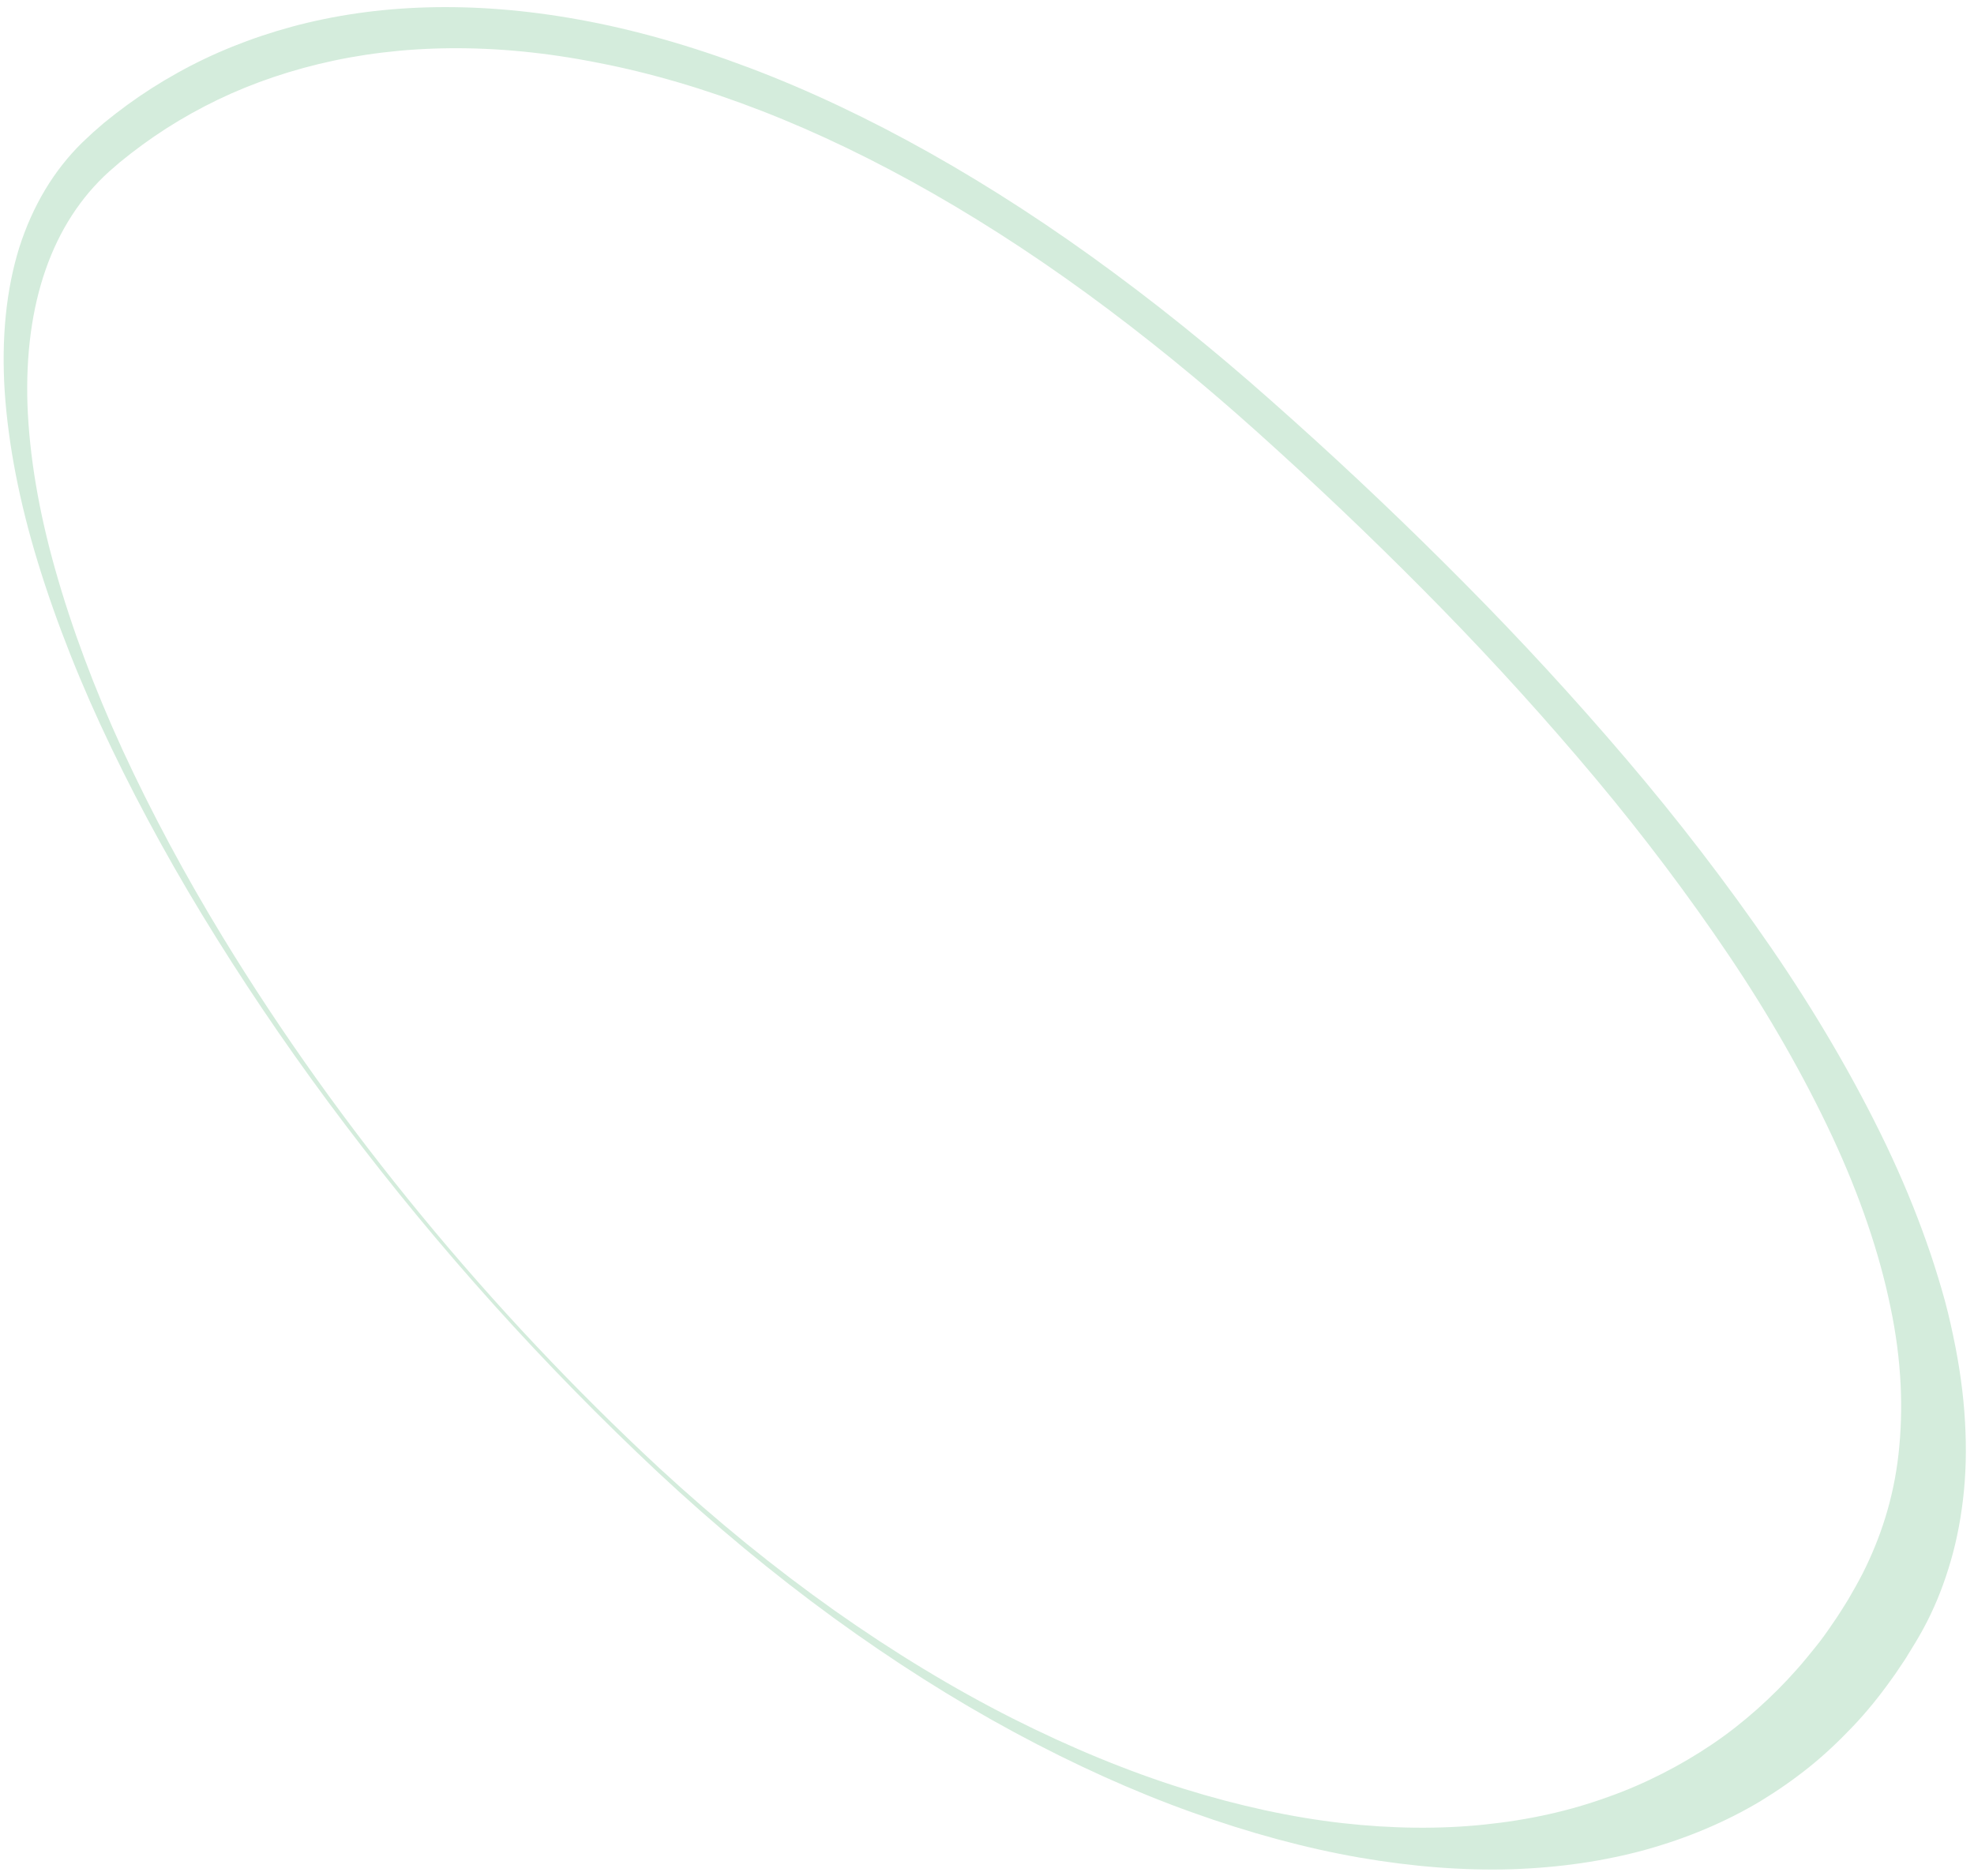 <svg width="241" height="229" viewBox="0 0 241 229" fill="none" xmlns="http://www.w3.org/2000/svg">
<path d="M80.308 179.741C66.479 166.779 53.604 152.473 42.235 137.434C36.539 129.927 31.257 122.274 26.447 114.56C21.617 106.831 17.324 99.067 13.627 91.374C9.904 83.648 6.89 76.046 4.637 68.701C2.375 61.317 1.009 54.285 0.572 47.77C0.159 41.243 0.759 35.337 2.355 30.216C3.99 25.114 6.567 20.812 10.022 17.421L11.345 16.181L12.696 15.005L14.104 13.886L15.543 12.805C17.485 11.389 19.526 10.086 21.667 8.897C25.943 6.509 30.621 4.622 35.67 3.251C45.785 0.525 57.533 0 70.721 2.399C77.321 3.59 84.256 5.551 91.426 8.254C105.857 13.697 121.054 22.242 136.013 33.326C139.74 36.08 143.436 38.969 147.1 41.994C148.012 42.757 148.931 43.506 149.837 44.277C150.744 45.049 151.655 45.821 152.559 46.607L155.258 48.974L157.918 51.345C165.02 57.709 171.985 64.337 178.777 71.194C185.619 78.085 192.219 85.257 198.52 92.648C204.881 100.109 210.811 107.831 216.219 115.695C221.692 123.663 226.415 131.758 230.258 139.76C232.178 143.787 233.832 147.768 235.205 151.666C235.905 153.622 236.504 155.545 237.063 157.451C237.622 159.357 238.074 161.228 238.451 163.059C239.234 166.732 239.72 170.264 239.905 173.622C240.098 176.971 240.013 180.151 239.65 183.139C239.296 186.112 238.703 188.914 237.877 191.527C237.068 194.135 236.052 196.57 234.833 198.823C234.52 199.371 234.22 199.944 233.892 200.471L232.914 202.065C232.604 202.608 232.236 203.098 231.9 203.618C231.564 204.138 231.21 204.644 230.845 205.137C229.417 207.137 227.881 209.037 226.21 210.791C224.539 212.545 222.788 214.218 220.895 215.736C219.003 217.254 217.007 218.646 214.909 219.922C210.687 222.442 206.022 224.416 200.949 225.827C195.881 227.229 190.396 228.03 184.543 228.222C178.69 228.397 172.462 227.917 165.923 226.787C159.397 225.647 152.557 223.796 145.491 221.26C138.45 218.74 131.191 215.468 123.829 211.496C116.491 207.537 109.085 202.845 101.749 197.508C94.433 192.18 87.238 186.218 80.308 179.741ZM80.56 179.3C84.006 182.476 87.519 185.523 91.08 188.424C94.64 191.316 98.242 194.053 101.868 196.621C109.113 201.736 116.407 206.157 123.598 209.793C130.751 213.401 137.768 216.286 144.531 218.4C151.272 220.494 157.756 221.897 163.897 222.591C170.016 223.276 175.81 223.335 181.221 222.767C186.625 222.216 191.662 221.092 196.289 219.407C198.618 218.589 200.832 217.62 202.956 216.54C205.08 215.461 207.108 214.261 209.043 212.955C210.978 211.65 212.803 210.211 214.532 208.673C216.261 207.134 217.899 205.495 219.43 203.756C220.205 202.89 220.931 201.976 221.667 201.071C222.404 200.166 223.084 199.206 223.745 198.223C224.081 197.741 224.415 197.253 224.727 196.745C225.039 196.237 225.372 195.752 225.673 195.234L226.567 193.67C226.864 193.151 227.131 192.618 227.415 192.091C229.572 187.803 231.169 183.027 231.781 177.57C232.393 172.112 232.18 166.105 230.792 159.536C229.446 152.968 227.045 145.944 223.677 138.72C220.26 131.424 216.04 124.029 211.13 116.731C206.157 109.346 200.685 102.081 194.799 95.046C188.848 87.946 182.603 81.046 176.118 74.407C169.591 67.729 162.891 61.268 156.052 55.058L153.478 52.73L150.934 50.474C150.078 49.719 149.216 48.985 148.369 48.253C147.523 47.52 146.641 46.792 145.785 46.067C142.323 43.179 138.825 40.408 135.289 37.753C121.131 27.12 106.71 18.865 92.981 13.534C86.113 10.87 79.46 8.912 73.121 7.686C60.351 5.131 48.862 5.403 38.876 7.827C33.872 9.044 29.227 10.768 24.971 12.985C22.838 14.091 20.797 15.311 18.847 16.644L17.402 17.668L15.992 18.725L14.622 19.819L13.305 20.962C6.379 27.221 2.944 37.046 3.354 49.429C3.587 55.649 4.722 62.391 6.733 69.499C8.743 76.633 11.509 84.044 14.982 91.599C18.479 99.18 22.589 106.85 27.253 114.501C41.37 137.643 59.793 160.037 80.573 179.315L80.56 179.3Z" fill="#D4ECDC"/>
</svg>
